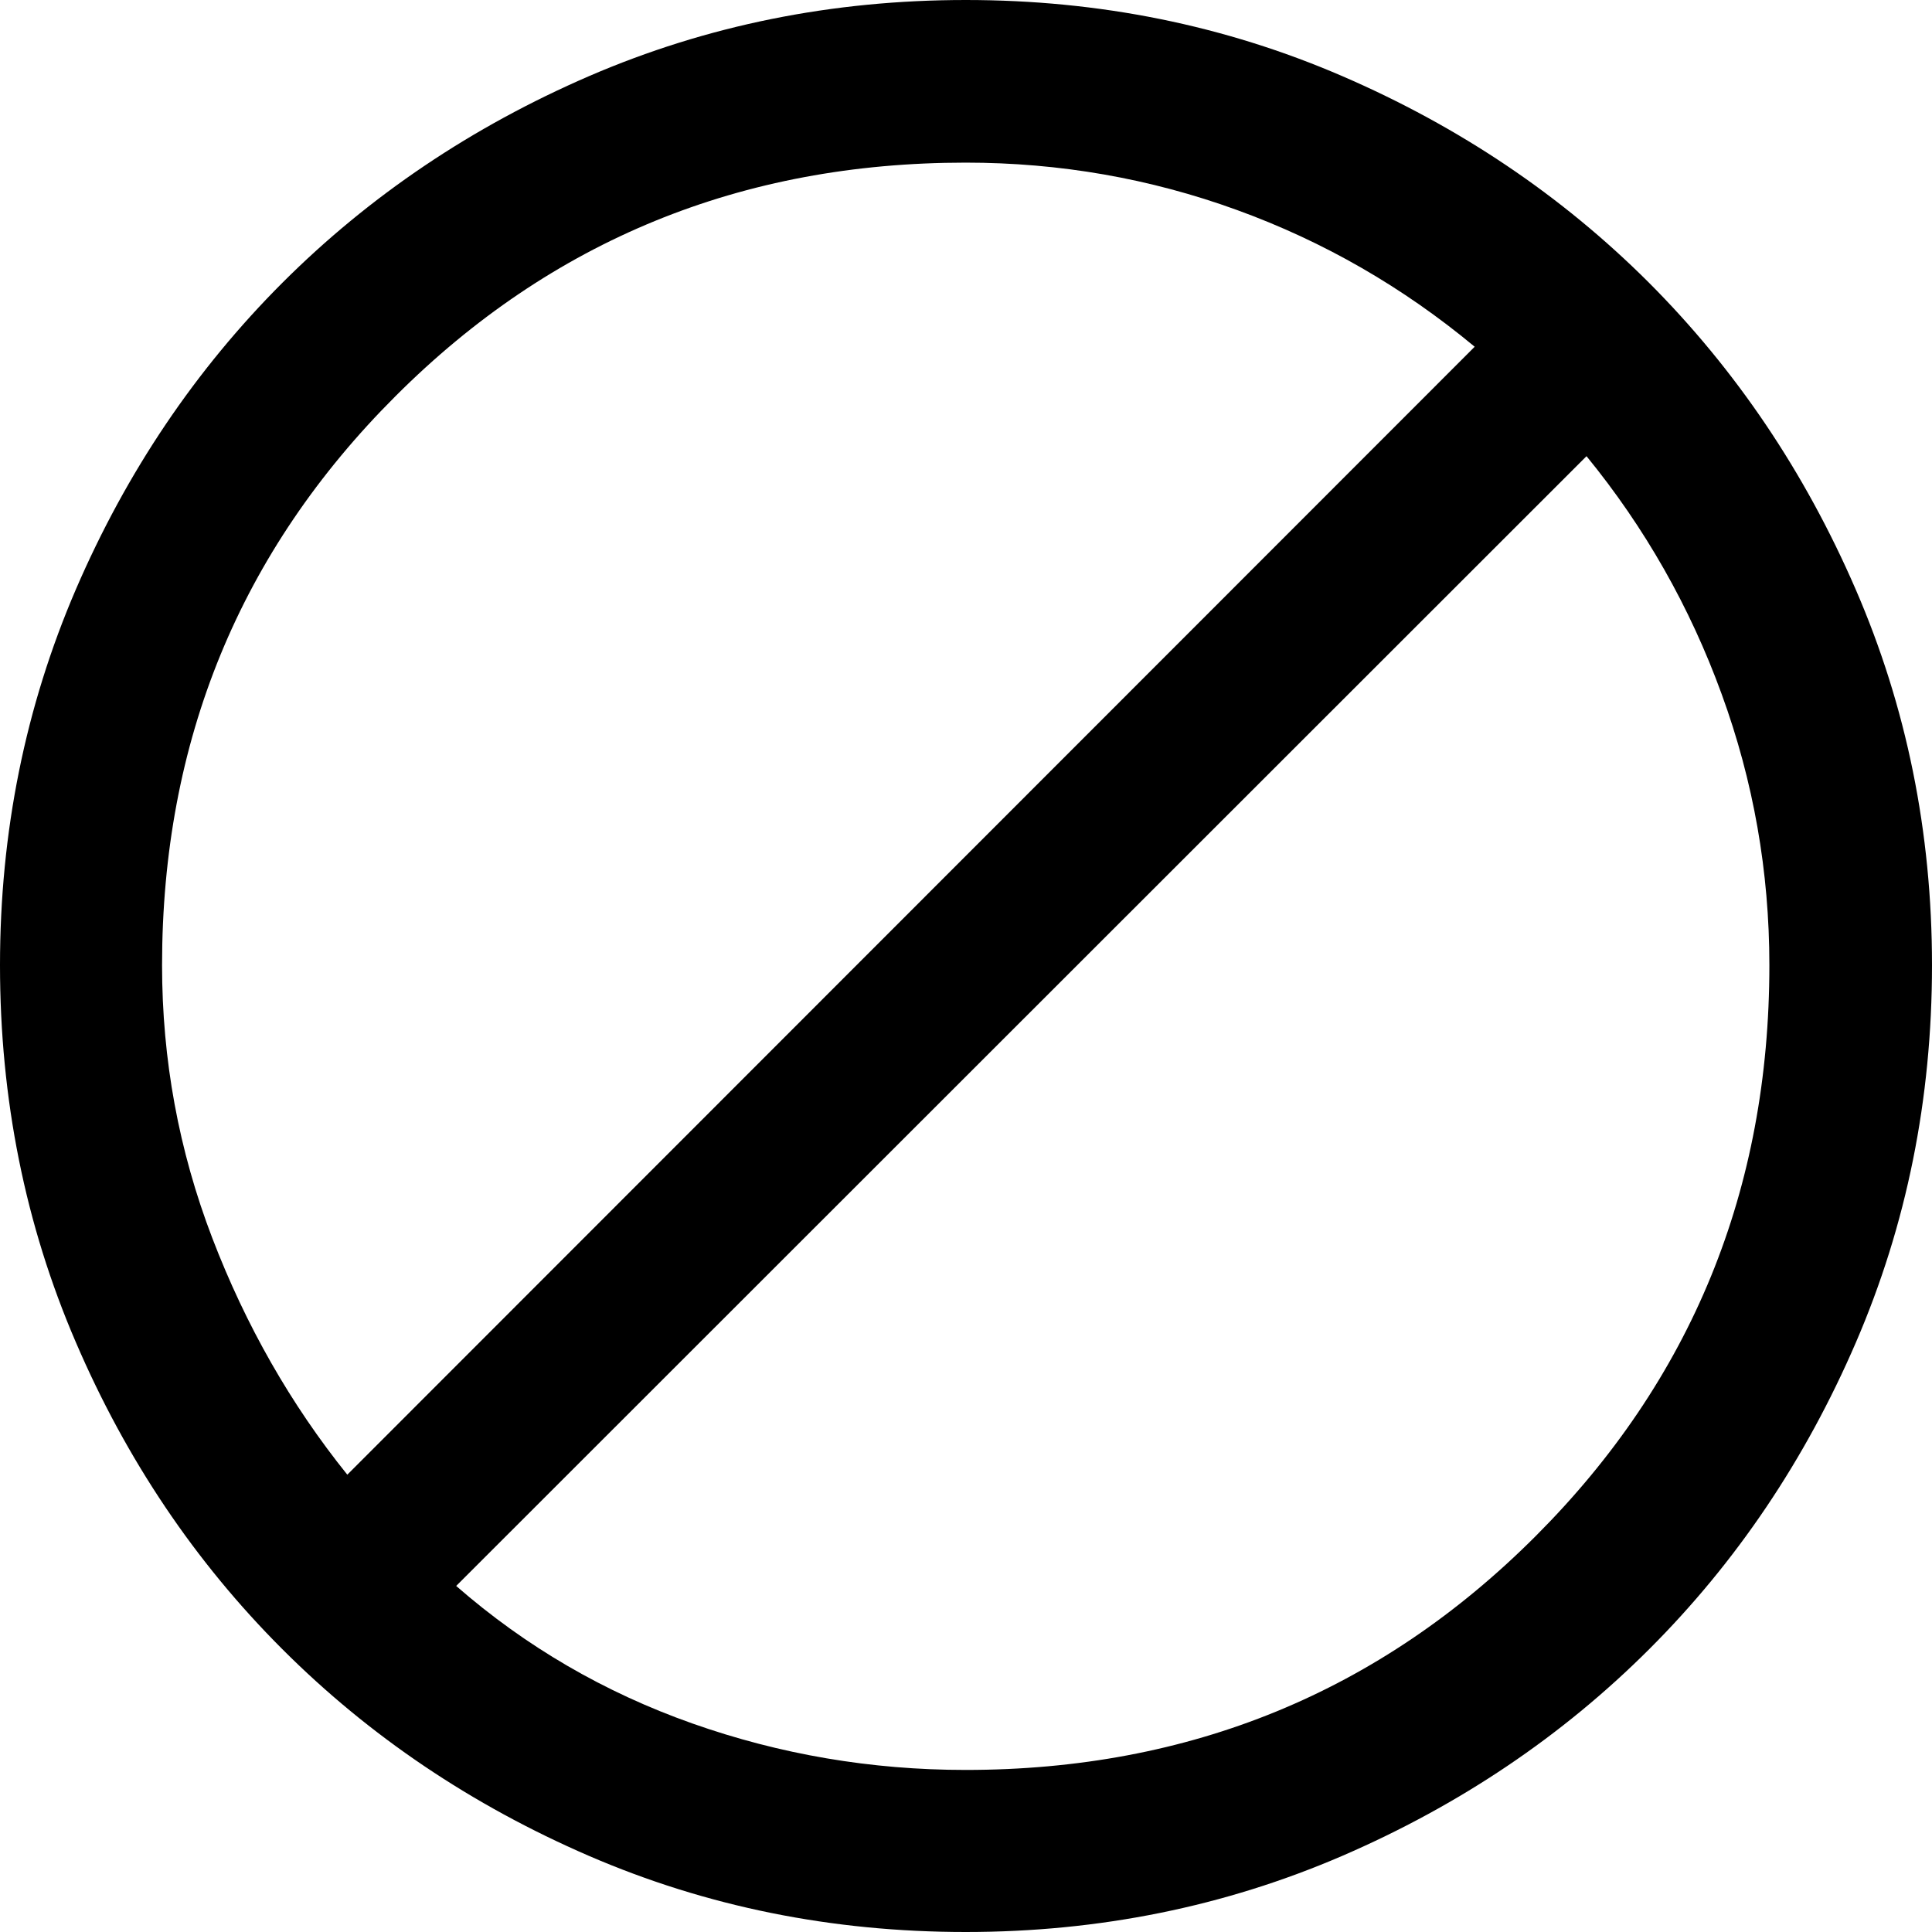 <svg width="17" height="17" viewBox="0 0 17 17" fill="none" xmlns="http://www.w3.org/2000/svg">
<path d="M8.497 17C7.321 17 6.217 16.777 5.184 16.331C4.151 15.884 3.251 15.278 2.484 14.511C1.717 13.744 1.111 12.844 0.667 11.81C0.222 10.777 0 9.671 0 8.493C0 7.321 0.223 6.219 0.668 5.185C1.114 4.152 1.72 3.253 2.486 2.487C3.252 1.722 4.152 1.116 5.185 0.669C6.219 0.223 7.323 0 8.498 0C9.673 0 10.776 0.223 11.809 0.669C12.842 1.115 13.742 1.721 14.508 2.486C15.273 3.252 15.88 4.151 16.328 5.185C16.776 6.218 17 7.321 17 8.493C17 9.671 16.777 10.777 16.331 11.811C15.885 12.845 15.279 13.745 14.512 14.511C13.745 15.277 12.845 15.883 11.811 16.33C10.777 16.776 9.672 17 8.497 17ZM8.497 15.574C10.471 15.574 12.143 14.888 13.513 13.516C14.884 12.144 15.569 10.469 15.569 8.493C15.569 7.669 15.429 6.874 15.149 6.107C14.87 5.34 14.473 4.642 13.96 4.014L4.014 13.955C4.626 14.489 5.319 14.892 6.092 15.165C6.865 15.438 7.667 15.574 8.497 15.574ZM3.056 12.976L12.976 3.051C12.344 2.526 11.646 2.124 10.882 1.847C10.119 1.57 9.324 1.431 8.497 1.431C6.524 1.431 4.852 2.115 3.482 3.484C2.111 4.852 1.426 6.522 1.426 8.493C1.426 9.324 1.573 10.124 1.868 10.894C2.163 11.664 2.559 12.358 3.056 12.976Z" fill="black"/>
</svg>
